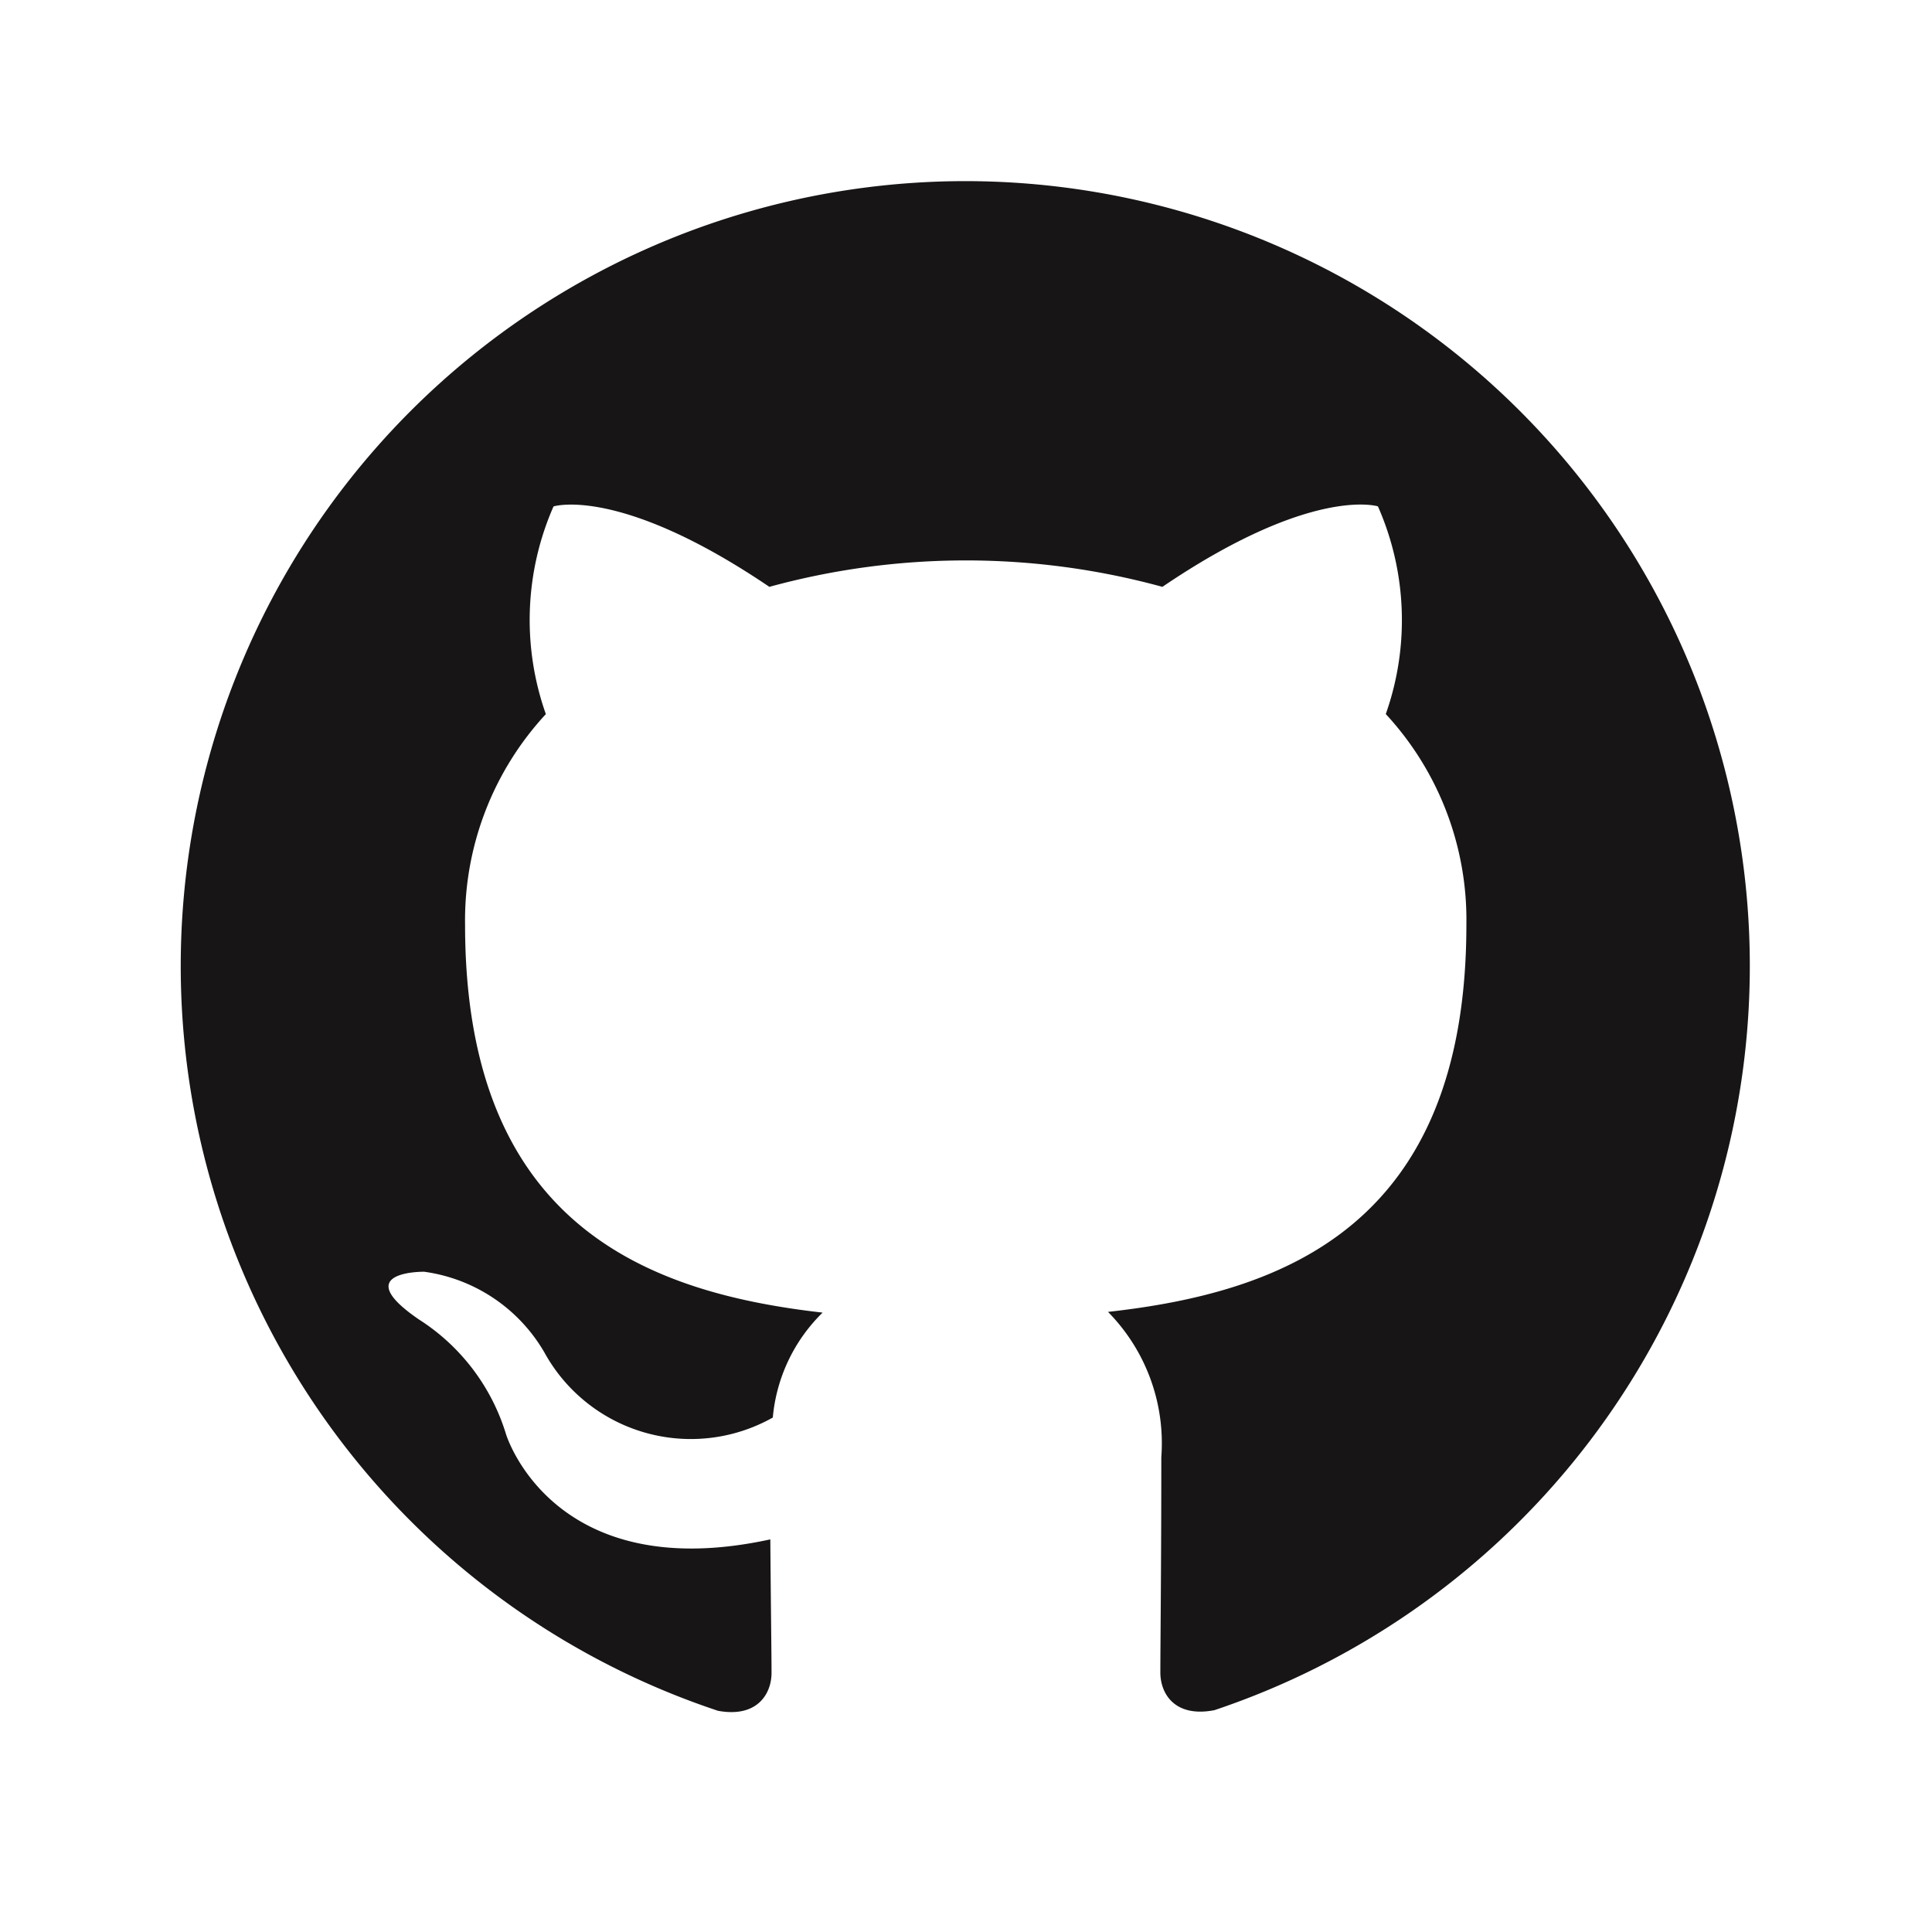 <svg xmlns="http://www.w3.org/2000/svg" width="32" height="32" viewBox="0 0 32 32"><path fill="#fff" d="M0 0h32v32H0z"/><path fill="#171515" d="M16 3a13 13 0 0 0-4.108 25.336c.65.12.887-.282.887-.627 0-.31-.012-1.127-.02-2.212-3.615.786-4.378-1.743-4.378-1.743a3.443 3.443 0 0 0-1.443-1.9c-1.18-.807.088-.79.088-.79a2.73 2.73 0 0 1 1.99 1.335 2.768 2.768 0 0 0 3.784 1.08 2.778 2.778 0 0 1 .825-1.738c-2.887-.328-5.922-1.443-5.922-6.425a5.025 5.025 0 0 1 1.338-3.488 4.676 4.676 0 0 1 .127-3.44s1.092-.35 3.575 1.332a12.322 12.322 0 0 1 6.51 0c2.48-1.682 3.57-1.333 3.57-1.333a4.67 4.67 0 0 1 .13 3.44 5.016 5.016 0 0 1 1.335 3.487c0 4.994-3.04 6.093-5.936 6.415a3.1 3.1 0 0 1 .883 2.407c0 1.737-.016 3.14-.016 3.565 0 .348.235.752.895.625A13 13 0 0 0 16 3z"/></svg>